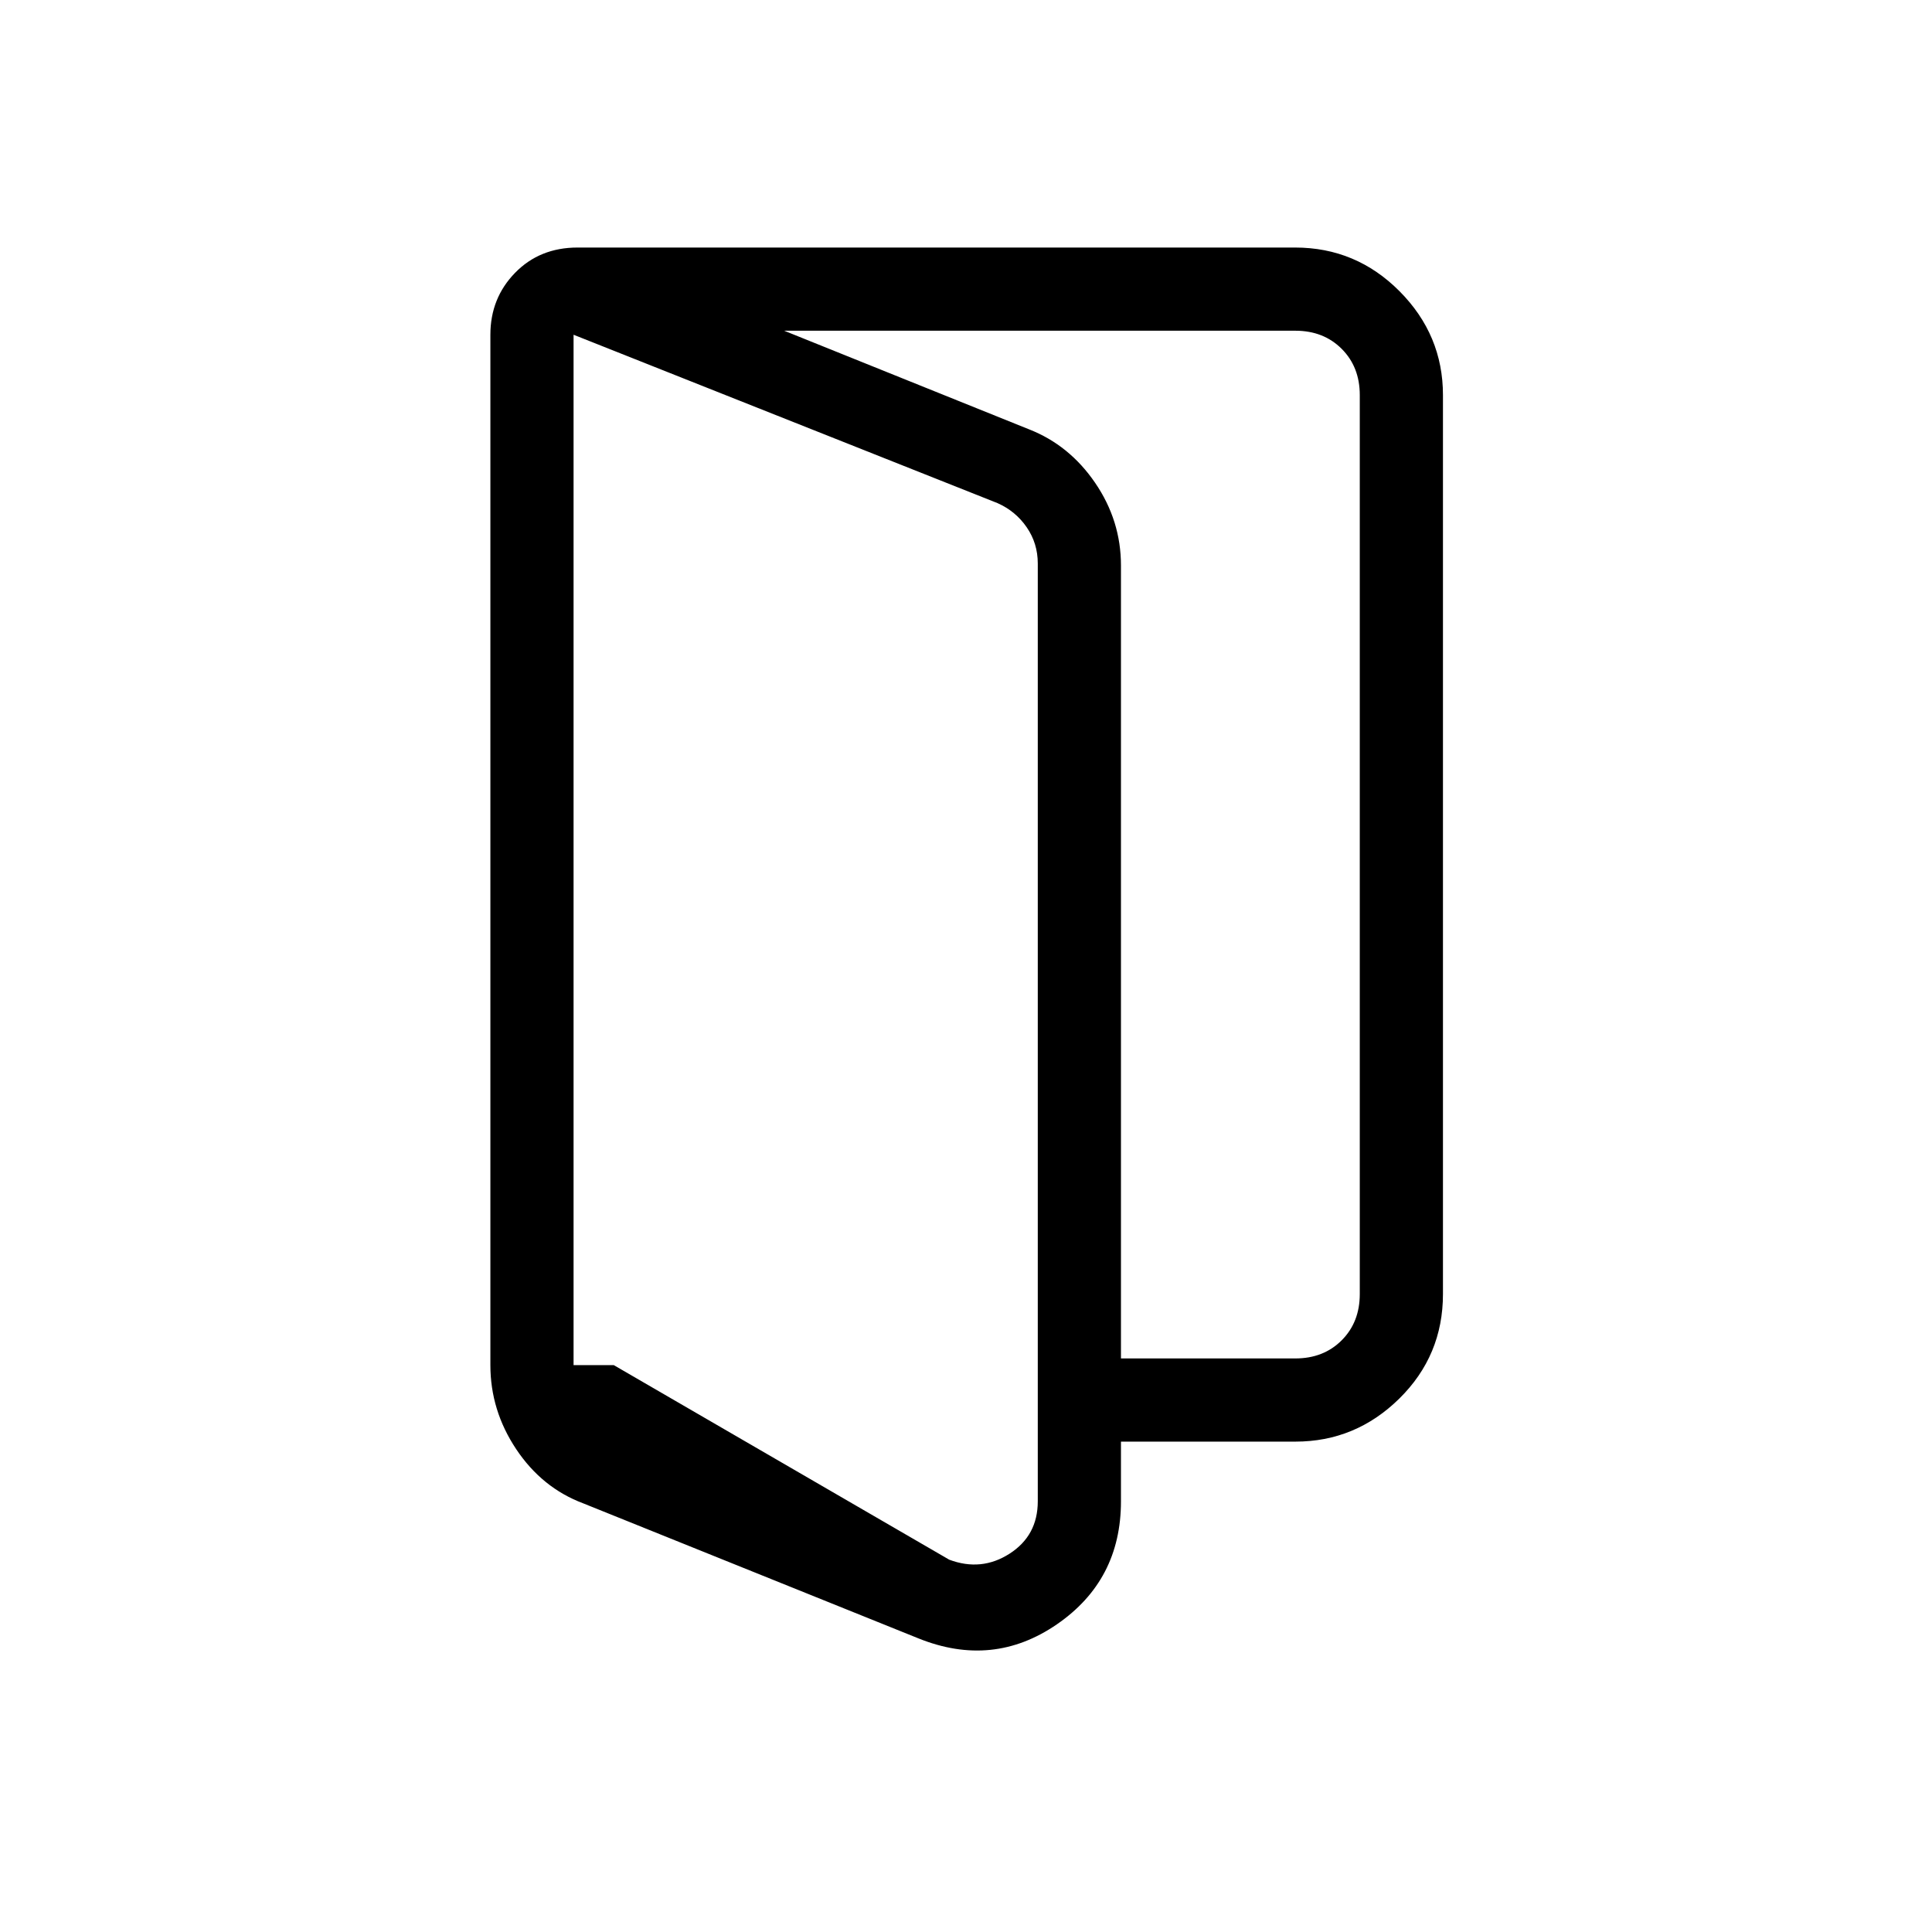 <svg xmlns="http://www.w3.org/2000/svg" height="40" viewBox="0 96 960 960" width="40"><path d="M305 774.333 471.667 871q16 6 30-3t14-26V376q0-10-5.5-18t-14.5-12L285 262.333v512h20Zm-15.149 68.694q-20.518-7.694-33.351-26.937-12.833-19.244-12.833-41.757v-512q0-18.166 12.25-30.75Q268.167 219 287 219l224.333 90.333q20.045 7.854 32.856 26.614T557 377v465q0 39.226-31.833 61.113t-68.807 6.986l-166.509-67.072Zm225.816-30.694V771h128q14 0 23-9t9-23V292.333q0-14-9-23t-23-9H287V219h356.515q30.318 0 51.902 21.708Q717 262.417 717 292.333V739q0 30.583-21.708 51.958-21.709 21.375-51.625 21.375h-128Zm-230.667-38v-512 512Z"/></svg>
